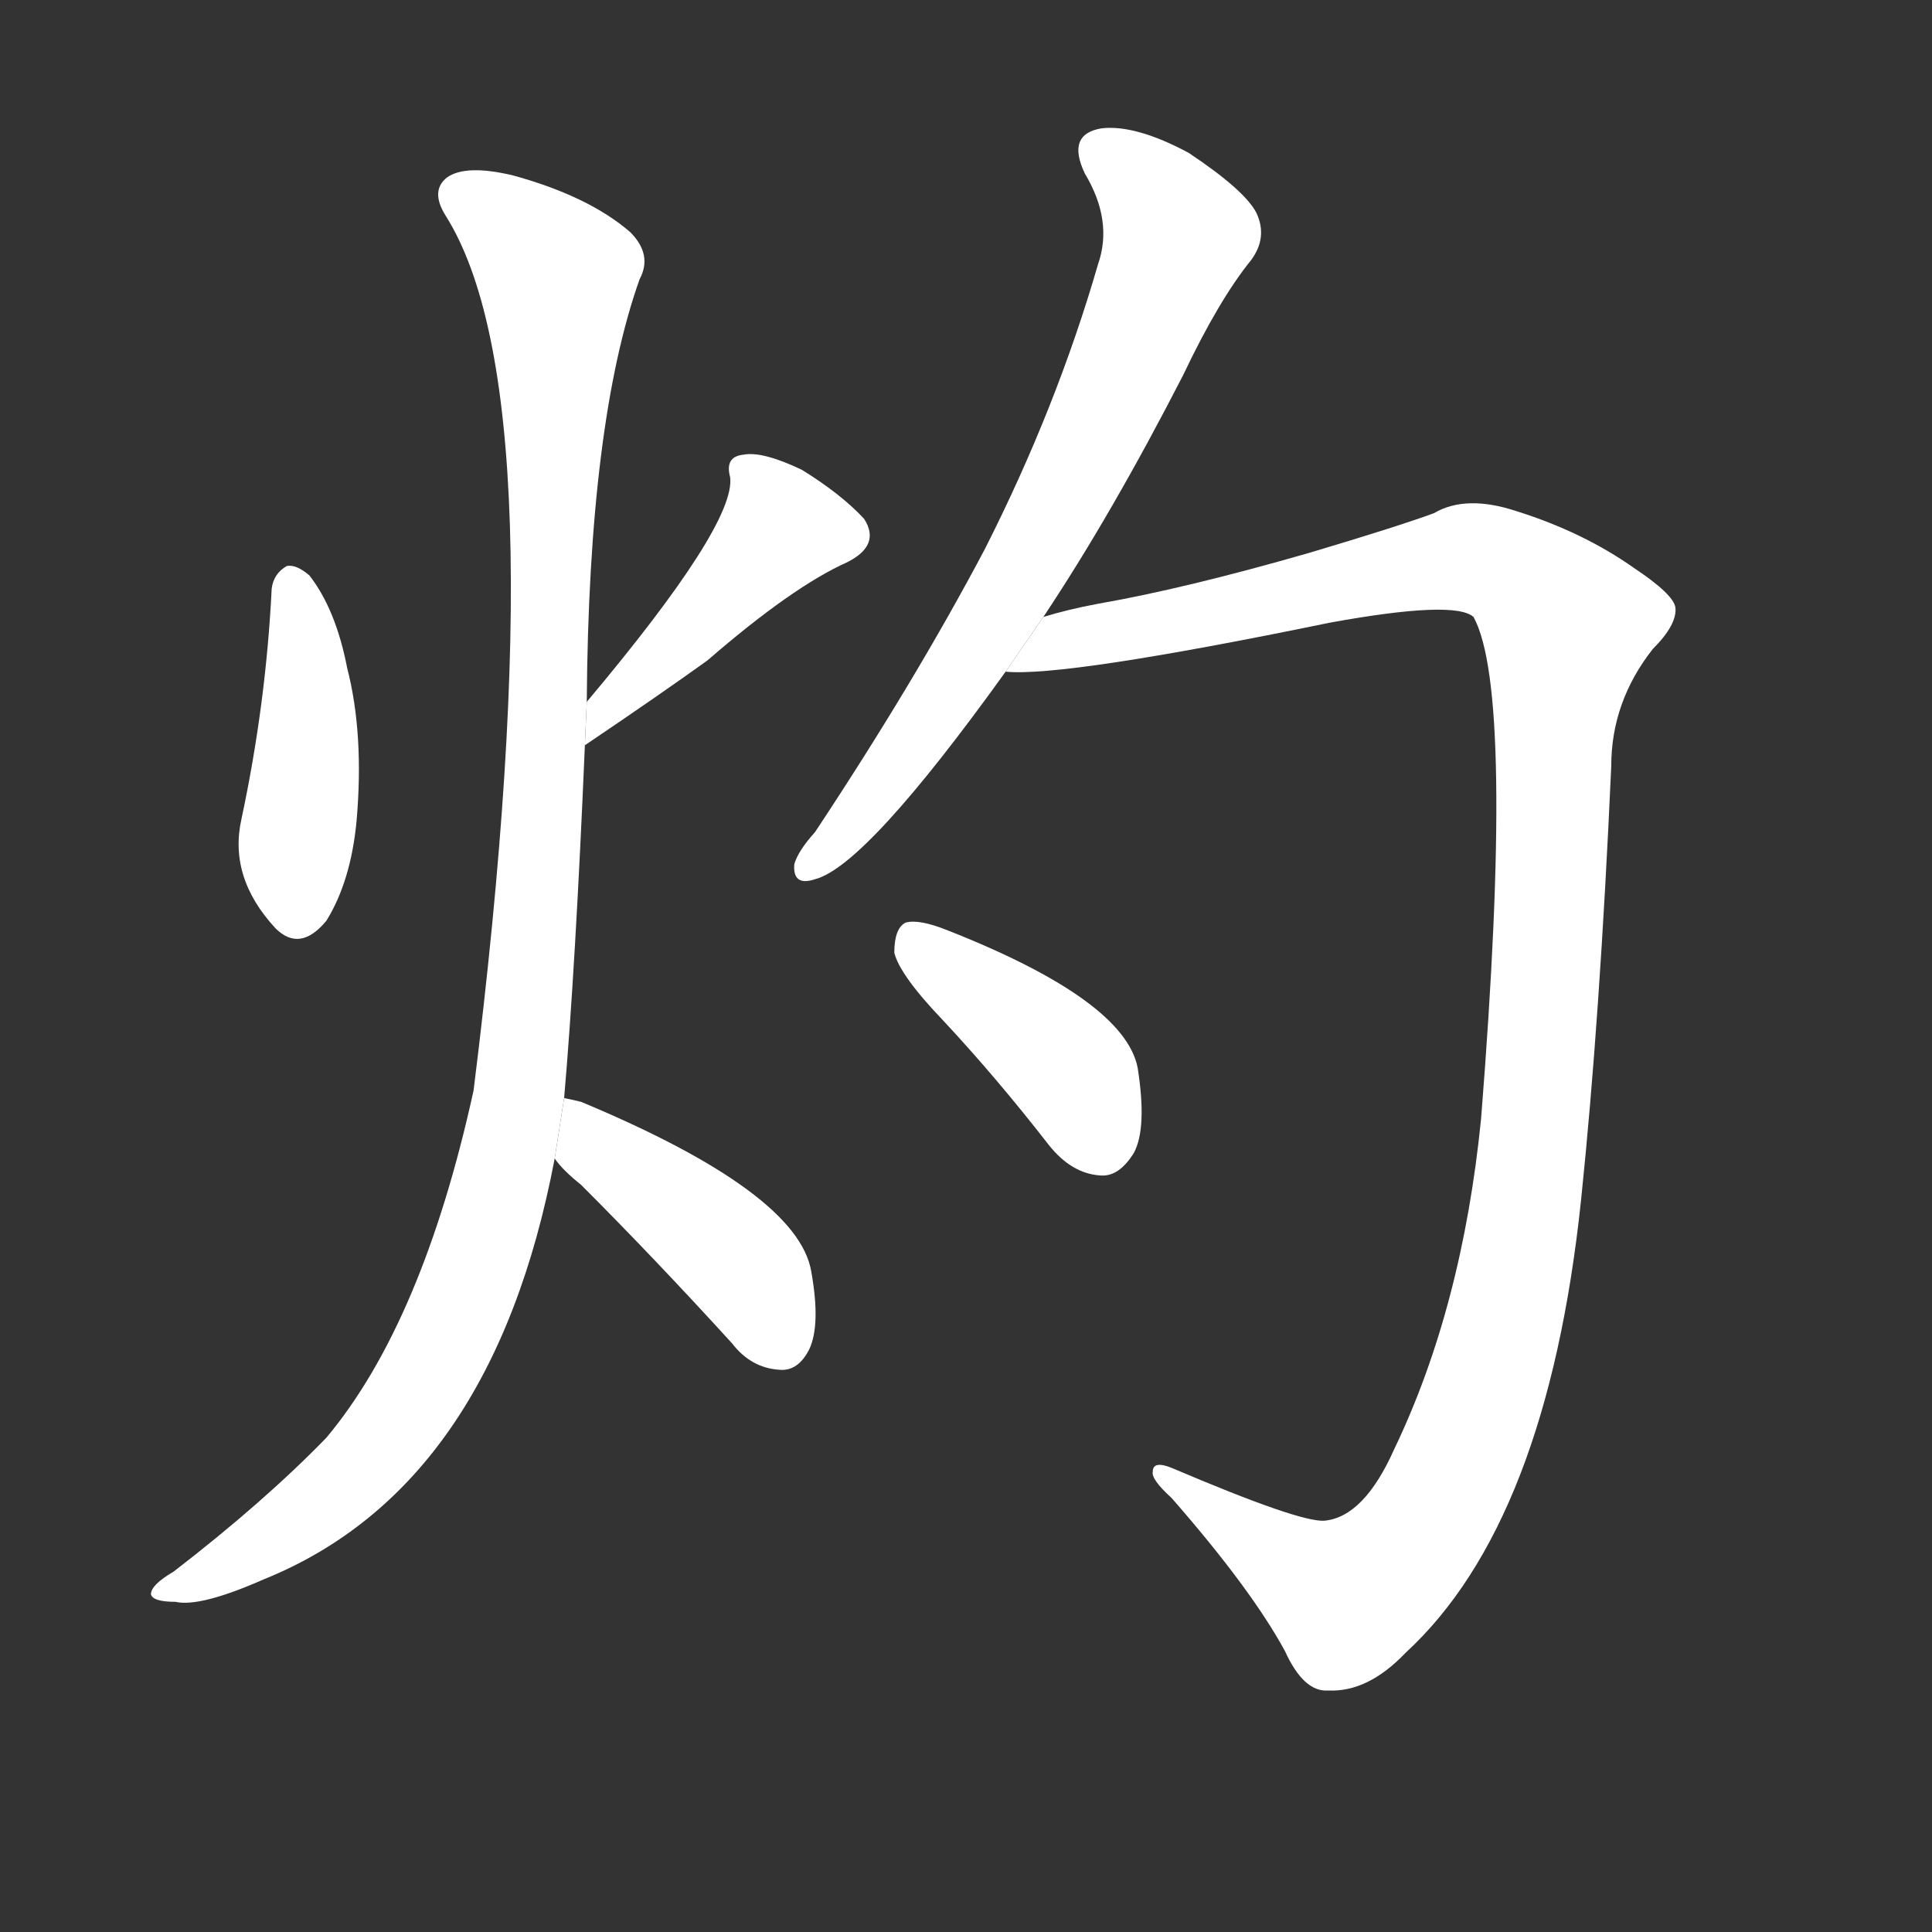 <!-- u707c_zhuo2_burn_broil_cauterize_bright -->
<!-- 707C -->
<!--  -->
<!--  -->
<svg viewBox="0 0 1024 1024">
  <rect x="0" y="0" width="1024" height="1024" fill="#333333" stroke="none"/>
  <g transform="scale(1, -1) translate(0, -900)">
    <path fill="#FFFFFF" d="M 144 588 Q 141 527 128 466 Q 121 435 146 408 Q 159 395 173 412 Q 186 433 189 465 Q 193 511 184 546 Q 178 577 164 595 Q 157 601 152 600 Q 145 596 144 588 Z"></path>
    <path fill="#FFFFFF" d="M 310 505 Q 350 532 375 550 Q 420 589 449 602 Q 467 611 458 625 Q 446 638 425 651 Q 404 661 394 659 Q 384 658 387 647 Q 390 622 311 528 L 310 505 Z"></path>
    <path fill="#FFFFFF" d="M 299 318 Q 305 387 310 505 L 311 528 Q 312 676 339 752 Q 346 765 334 777 Q 312 796 272 807 Q 247 813 237 806 Q 228 799 236 786 Q 297 690 251 322 Q 224 199 173 138 Q 140 104 92 67 Q 80 60 80 55 Q 81 51 93 51 Q 106 48 140 63 Q 261 112 294 286 L 299 318 Z"></path>
    <path fill="#FFFFFF" d="M 294 286 Q 298 280 308 272 Q 347 233 388 188 Q 398 175 413 174 Q 423 173 429 185 Q 435 198 430 226 Q 423 268 308 316 Q 304 317 299 318 L 294 286 Z"></path>
    <path fill="#FFFFFF" d="M 553 573 Q 589 627 627 701 Q 646 741 663 762 Q 672 774 666 787 Q 660 799 630 819 Q 602 834 584 832 Q 565 829 575 808 Q 590 783 582 760 Q 560 684 522 609 Q 485 539 432 459 Q 423 449 421 442 Q 420 430 432 434 Q 459 441 533 544 L 553 573 Z"></path>
    <path fill="#FFFFFF" d="M 702 94 Q 689 93 621 122 Q 611 126 611 120 Q 610 116 621 106 Q 663 58 681 25 Q 691 3 704 4 Q 725 3 745 24 Q 820 93 838 264 Q 848 360 854 494 Q 854 528 876 556 Q 889 569 888 578 Q 887 585 866 599 Q 839 618 804 629 Q 777 638 760 628 Q 741 621 694 607 Q 628 588 582 580 Q 566 577 553 573 L 533 544 Q 564 541 705 570 Q 771 582 781 573 Q 803 533 785 307 Q 775 207 739 132 Q 723 96 702 94 Z"></path>
    <path fill="#FFFFFF" d="M 500 359 Q 528 329 556 293 Q 568 278 583 277 Q 593 276 601 289 Q 608 302 603 334 Q 596 370 502 407 Q 487 413 480 411 Q 474 408 474 395 Q 477 383 500 359 Z"></path>
  </g>
</svg>
